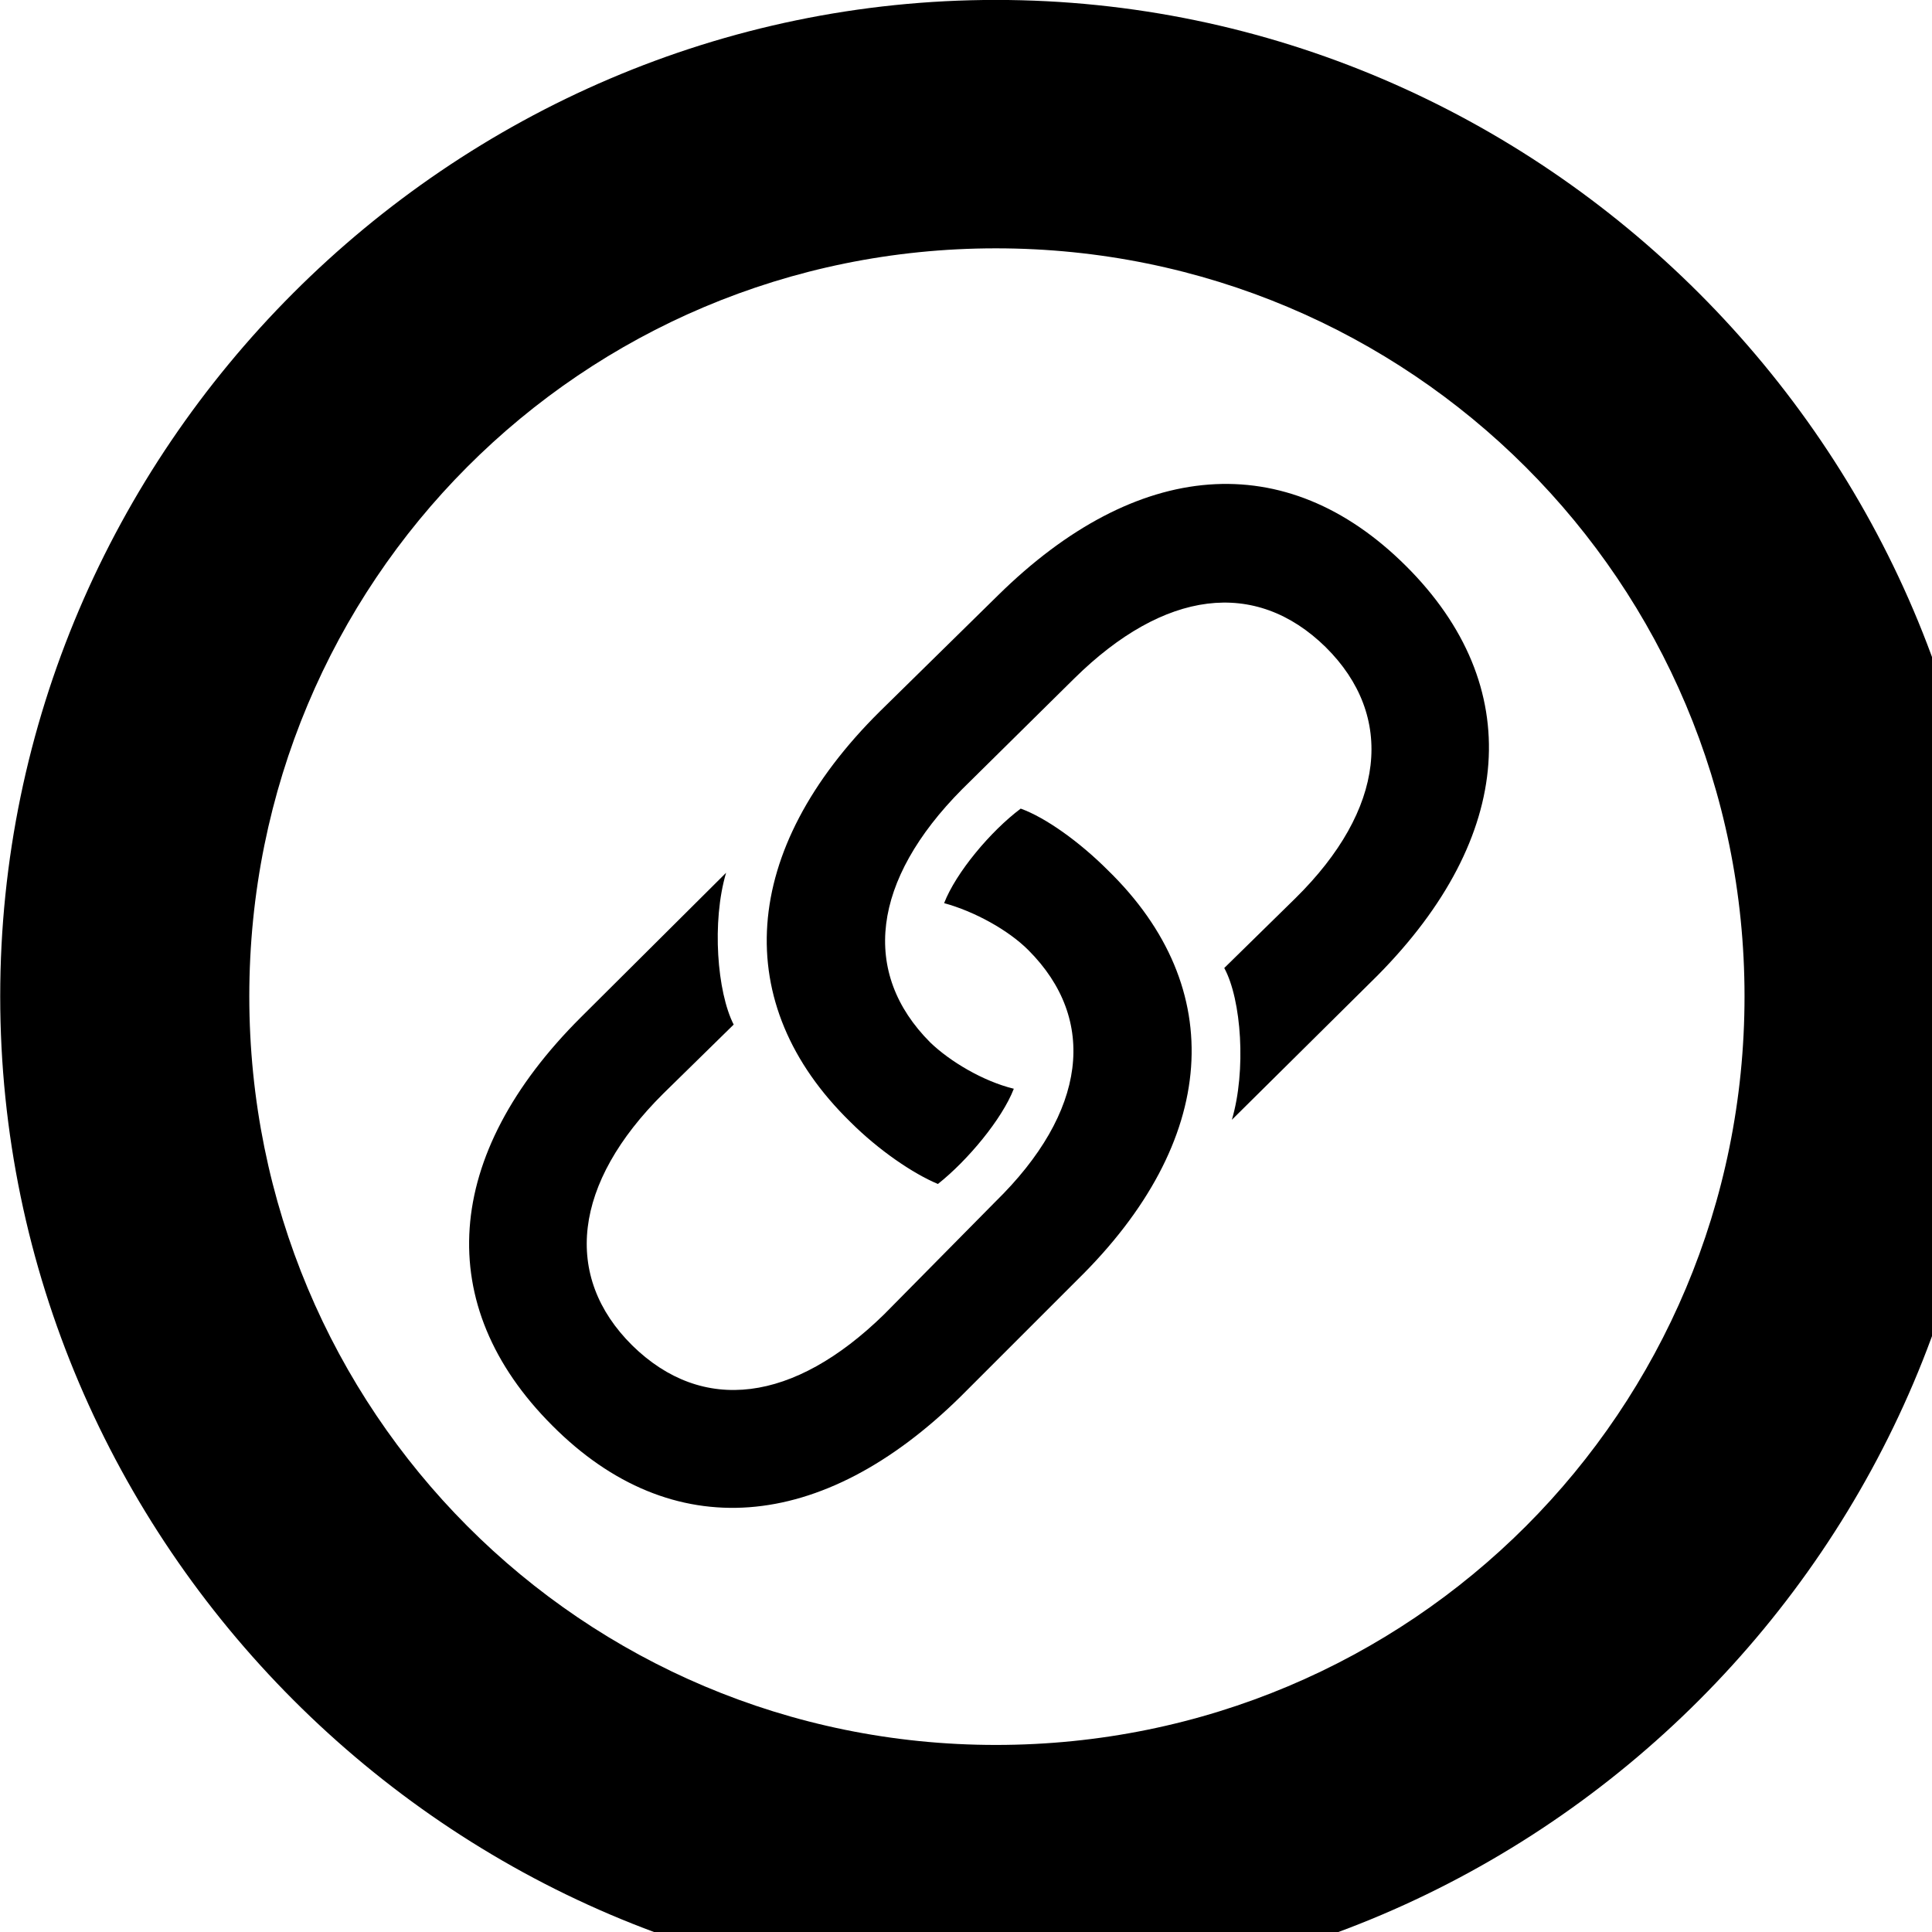 <svg xmlns="http://www.w3.org/2000/svg" viewBox="0 0 28 28" width="28" height="28">
  <path d="M14.433 28.889C22.363 28.889 28.873 22.369 28.873 14.439C28.873 6.519 22.353 -0.001 14.433 -0.001C6.513 -0.001 0.003 6.519 0.003 14.439C0.003 22.369 6.523 28.889 14.433 28.889ZM14.433 25.289C8.433 25.289 3.613 20.449 3.613 14.439C3.613 8.439 8.423 3.599 14.433 3.599C20.443 3.599 25.283 8.439 25.283 14.439C25.283 20.449 20.453 25.289 14.433 25.289ZM20.373 8.199C18.633 6.469 16.473 6.649 14.463 8.629L12.753 10.309C10.723 12.319 10.573 14.549 12.323 16.259C12.733 16.669 13.233 17.009 13.593 17.159C14.023 16.819 14.523 16.219 14.693 15.779C14.243 15.669 13.763 15.379 13.483 15.109C12.473 14.099 12.633 12.759 13.943 11.439L15.573 9.829C16.873 8.549 18.193 8.379 19.213 9.379C20.223 10.379 20.083 11.729 18.773 13.019L17.743 14.029C17.993 14.489 18.063 15.519 17.853 16.229L19.963 14.139C21.953 12.129 22.123 9.939 20.373 8.199ZM8.003 20.659C9.733 22.399 11.913 22.219 13.923 20.239L15.613 18.549C17.663 16.539 17.813 14.319 16.053 12.609C15.643 12.199 15.153 11.849 14.793 11.719C14.353 12.049 13.853 12.649 13.683 13.089C14.123 13.209 14.613 13.479 14.903 13.769C15.913 14.779 15.753 16.119 14.423 17.419L12.813 19.049C11.503 20.329 10.183 20.499 9.163 19.499C8.153 18.499 8.303 17.149 9.613 15.849L10.633 14.849C10.393 14.379 10.313 13.359 10.523 12.649L8.423 14.739C6.413 16.739 6.263 18.919 8.003 20.659Z" />
</svg>